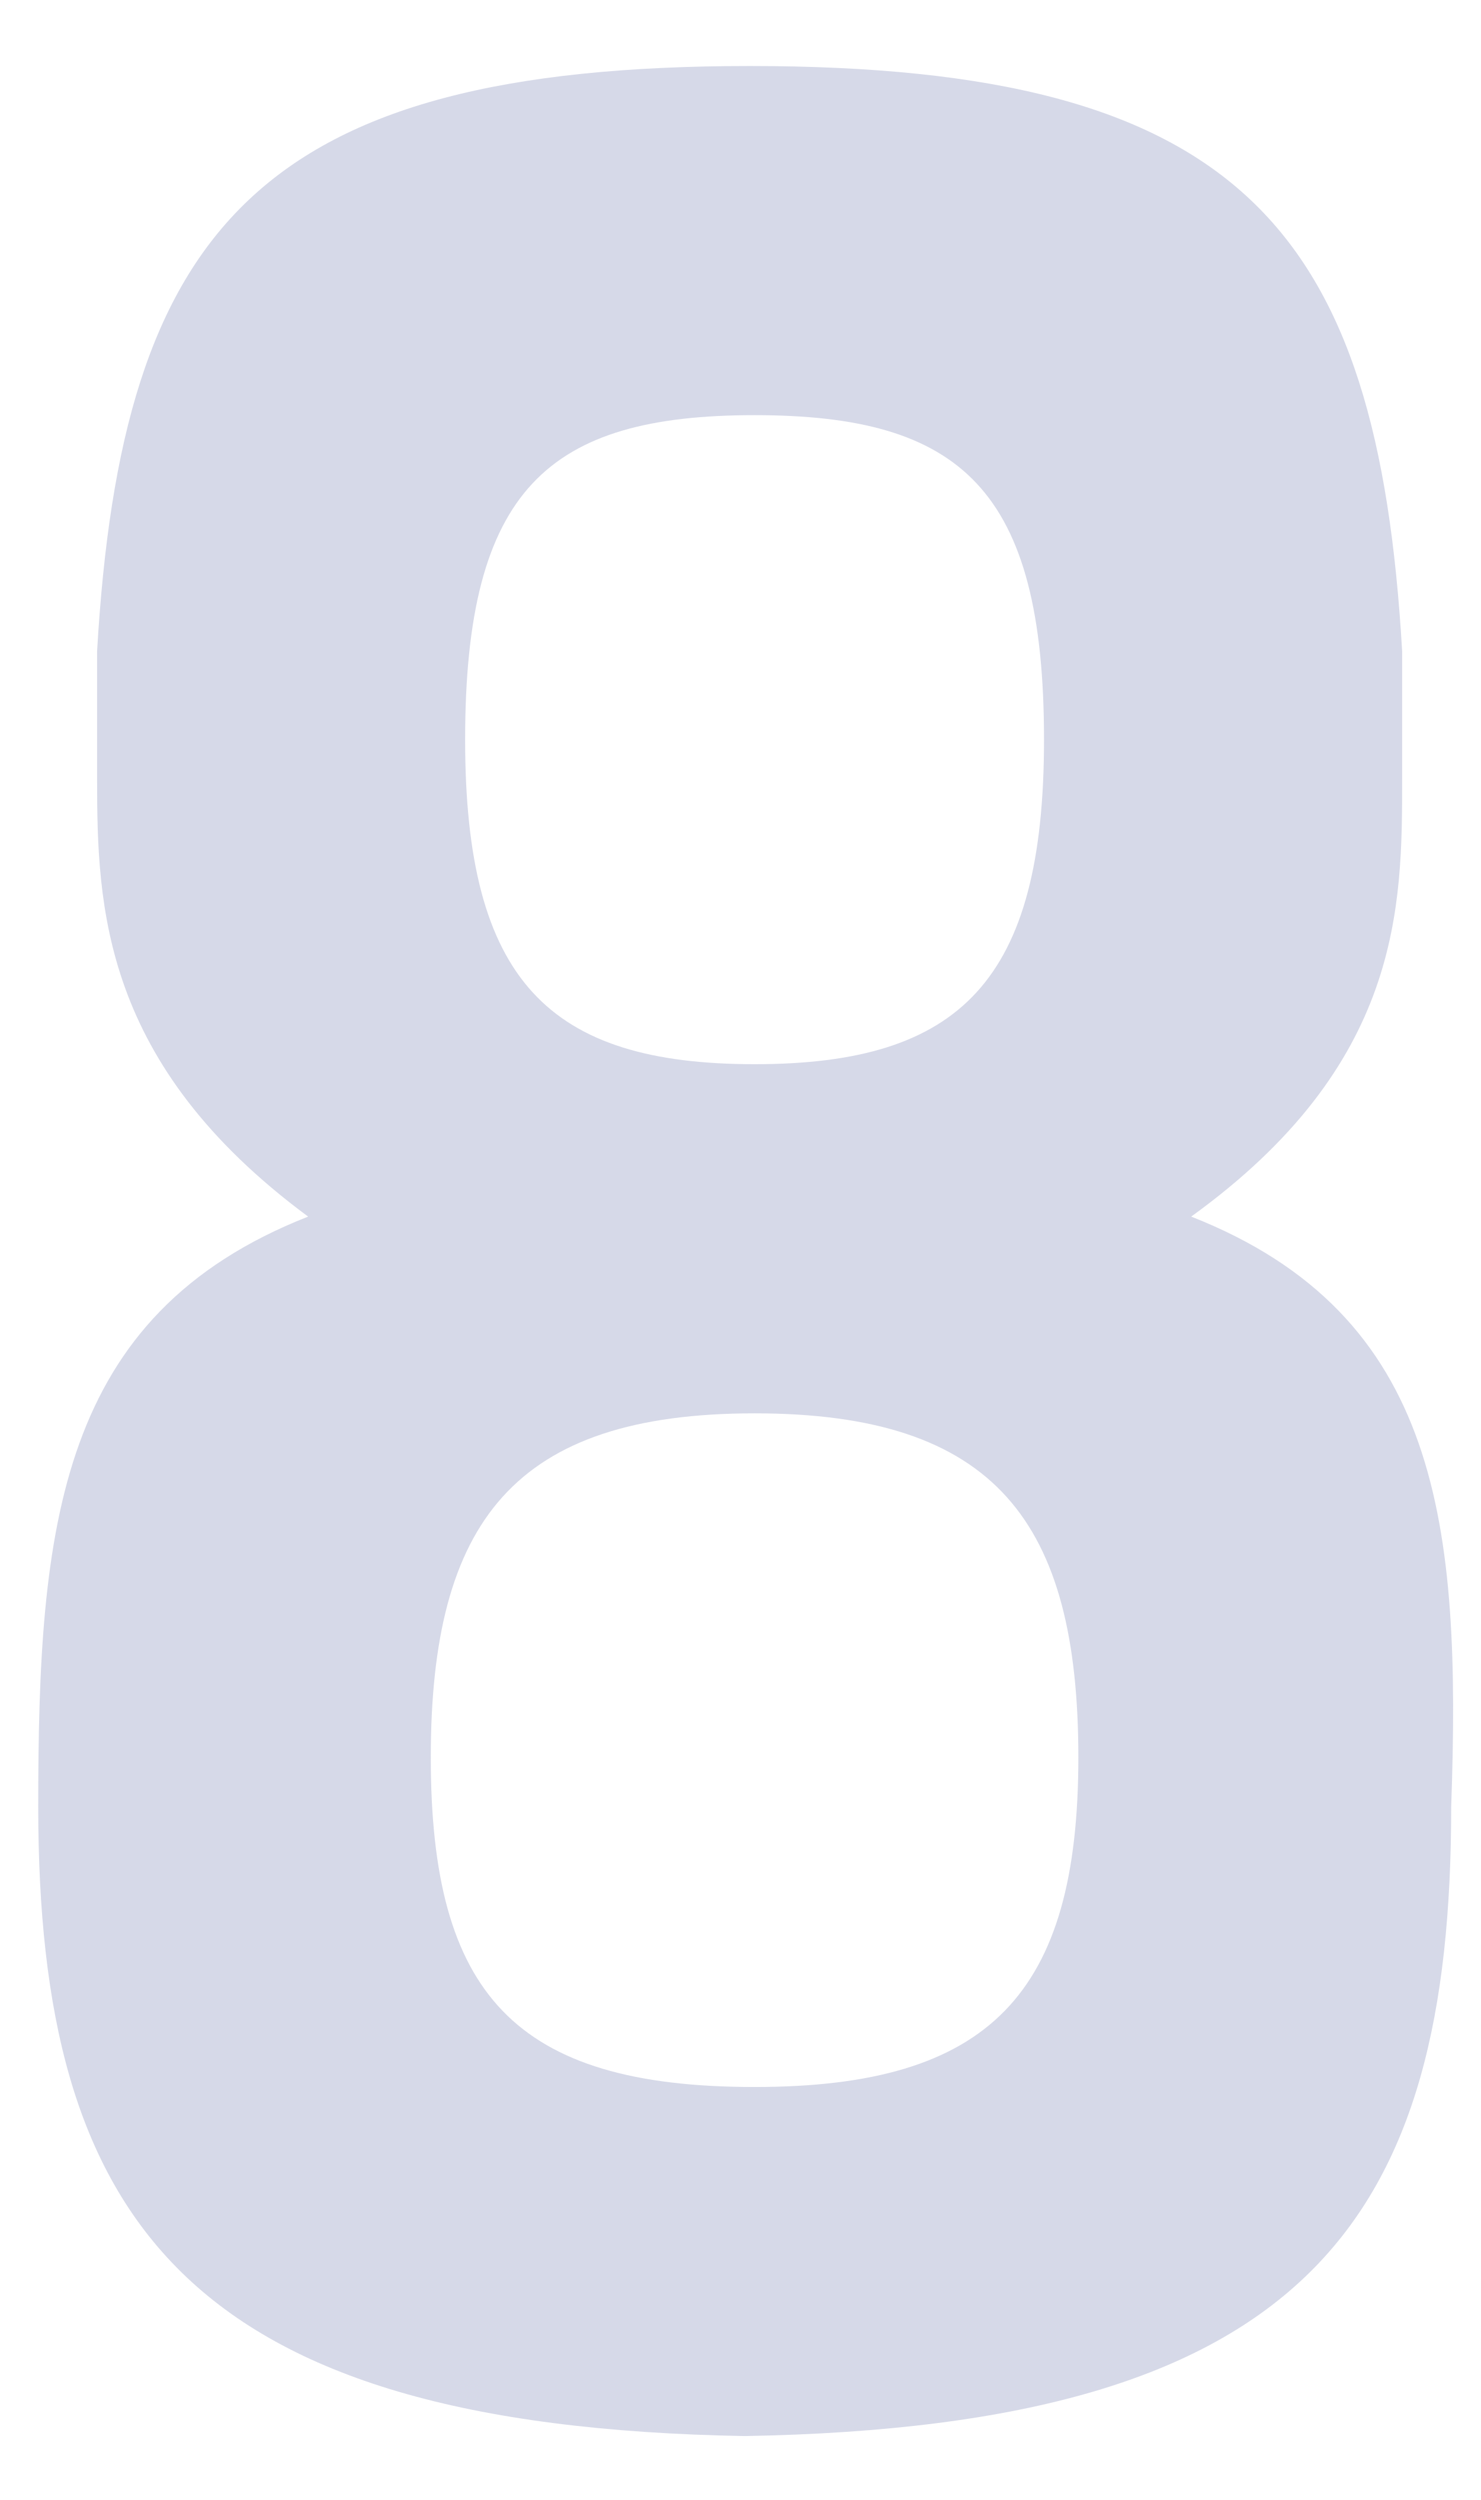 <svg width="16" height="27" viewBox="0 0 16 27" fill="none" xmlns="http://www.w3.org/2000/svg">
<path d="M12.869 13.14C15.148 11.494 15.148 9.794 15.148 8.414V7.033C14.883 2.465 13.399 0.713 8.099 0.713C2.799 0.713 1.314 2.465 1.049 7.033V8.414C1.049 9.794 1.102 11.494 3.329 13.14C0.625 14.203 0.413 16.486 0.413 19.513C0.413 23.974 2.003 26.205 8.046 26.311C14.141 26.205 15.678 23.974 15.678 19.513C15.784 16.486 15.572 14.203 12.869 13.14ZM8.152 4.484C10.378 4.484 11.279 5.28 11.279 7.989C11.279 10.591 10.378 11.494 8.152 11.494C5.926 11.494 5.025 10.591 5.025 7.989C5.025 5.28 5.926 4.484 8.152 4.484ZM8.152 22.541C5.555 22.541 4.654 21.532 4.654 18.982C4.654 16.433 5.555 15.265 8.152 15.265C10.749 15.265 11.65 16.433 11.65 18.982C11.65 21.532 10.696 22.541 8.152 22.541Z" fill="#32448C" fill-opacity="0.2"/>
</svg>
